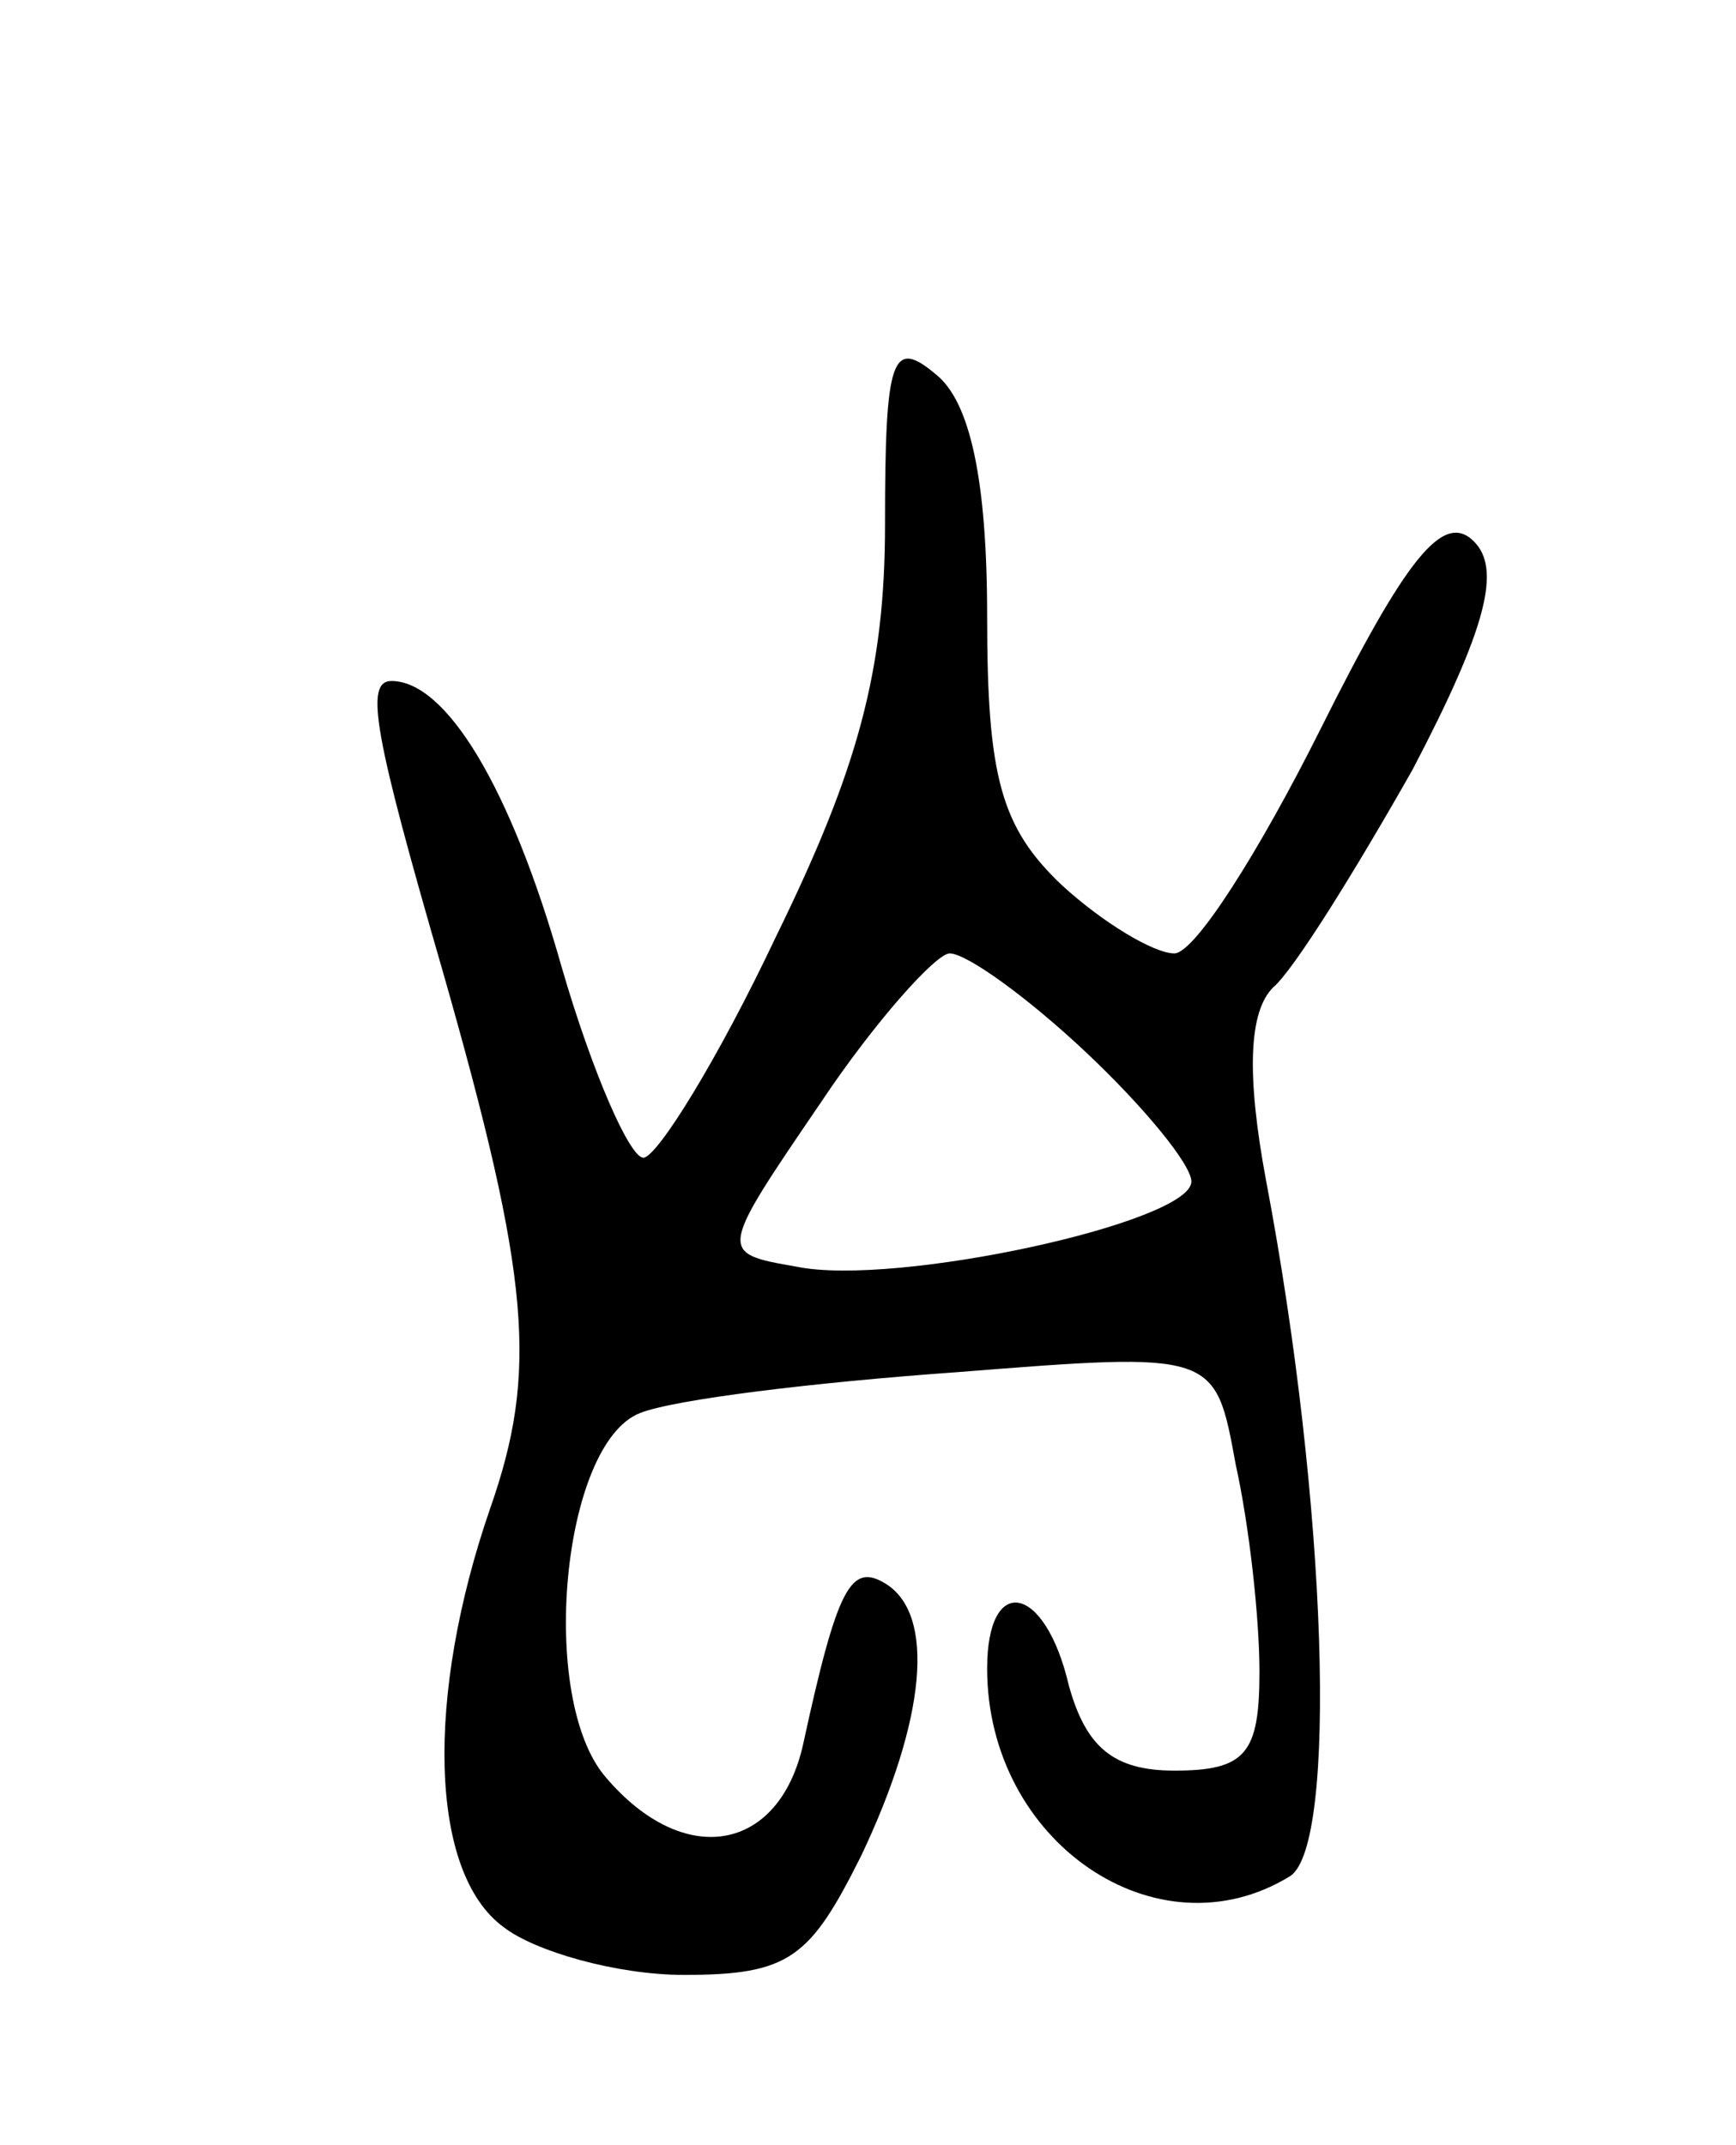 <svg version="1.0" xmlns="http://www.w3.org/2000/svg"
 width="51pt" height="63pt" viewBox="0 0 51 63"
 preserveAspectRatio="xMidYMid meet">
<g transform="translate(0,63) scale(0.1,-0.1)"
fill="#000000" stroke="none">
<path d="M260 476 c0 -43 -8 -72 -32 -121 -17 -36 -35 -65 -39 -65 -4 0 -15
25 -24 56 -15 53 -34 84 -50 84 -8 0 -5 -16 15 -85 26 -91 28 -118 14 -158
-19 -55 -18 -107 4 -123 9 -7 33 -14 53 -14 31 0 37 5 52 35 19 40 22 71 7 80
-10 6 -14 -1 -24 -47 -7 -32 -35 -37 -58 -10 -20 23 -13 98 10 107 10 4 51 9
93 12 76 6 76 6 82 -27 4 -18 7 -45 7 -61 0 -24 -4 -29 -25 -29 -18 0 -26 7
-31 25 -7 30 -24 33 -24 5 0 -51 50 -85 89 -61 14 9 11 109 -7 204 -6 32 -5
50 2 57 6 5 24 34 41 64 22 42 26 59 18 67 -9 9 -20 -5 -45 -55 -18 -36 -37
-66 -43 -66 -6 0 -21 9 -33 20 -18 17 -22 32 -22 79 0 40 -5 63 -15 71 -13 11
-15 5 -15 -44z m59 -155 c17 -16 31 -33 31 -38 0 -12 -87 -31 -116 -25 -23 4
-23 4 7 48 16 24 34 44 38 44 5 0 23 -13 40 -29z"/>
</g>
</svg>
